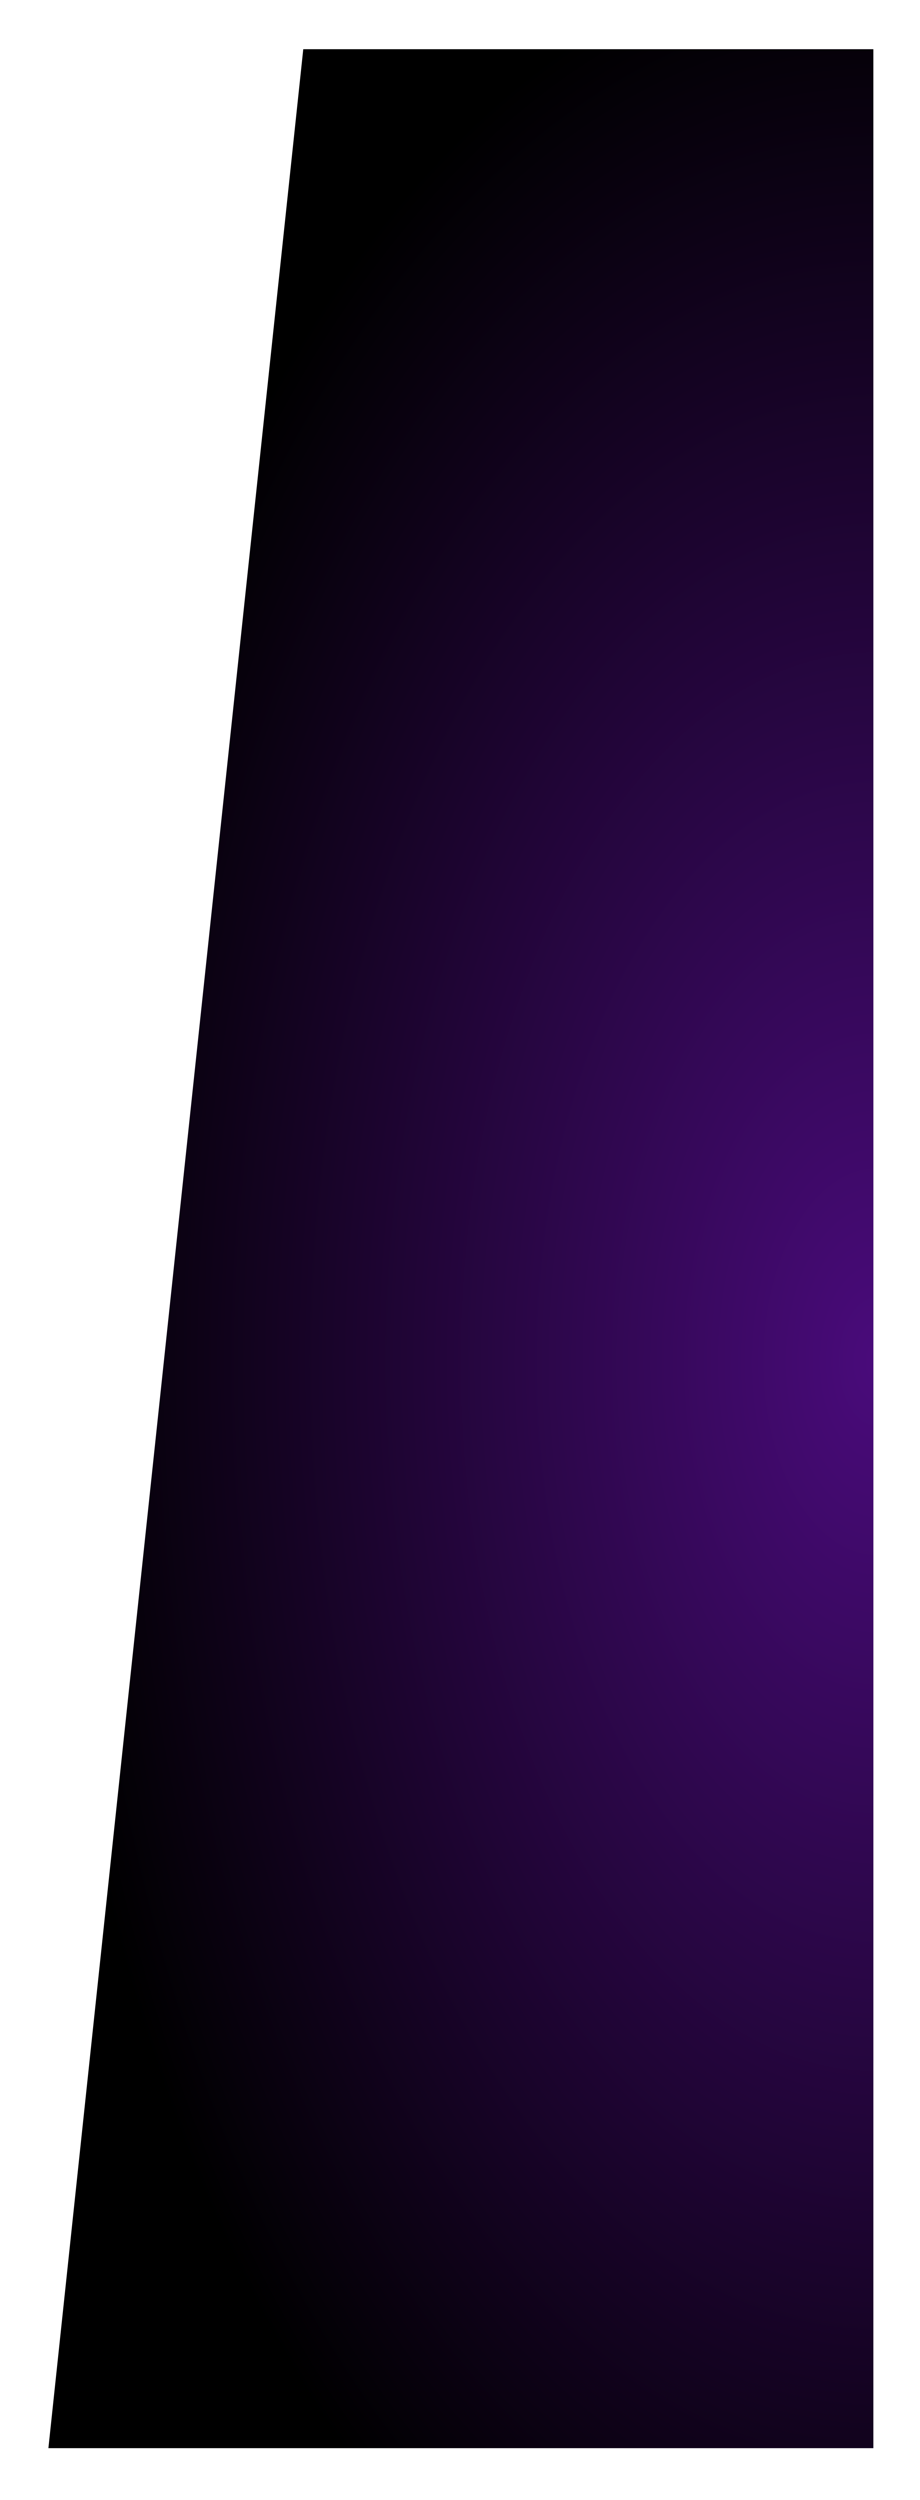 <svg width="159" height="432" viewBox="0 0 159 432" fill="none" xmlns="http://www.w3.org/2000/svg">
<g filter="url(#filter0_d_217_27178)">
<path d="M152.939 4.5V419.018H10.364L54.412 4.5H152.939Z" fill="black"/>
<path d="M152.939 4.5V419.018H10.364L54.412 4.5H152.939Z" fill="url(#paint0_radial_217_27178)" fill-opacity="0.5"/>
</g>
<defs>
<filter id="filter0_d_217_27178" x="0.364" y="0.5" width="158.575" height="430.518" filterUnits="userSpaceOnUse" color-interpolation-filters="sRGB">
<feFlood flood-opacity="0" result="BackgroundImageFix"/>
<feColorMatrix in="SourceAlpha" type="matrix" values="0 0 0 0 0 0 0 0 0 0 0 0 0 0 0 0 0 0 127 0" result="hardAlpha"/>
<feOffset dx="-2" dy="4"/>
<feGaussianBlur stdDeviation="4"/>
<feComposite in2="hardAlpha" operator="out"/>
<feColorMatrix type="matrix" values="0 0 0 0 0 0 0 0 0 0 0 0 0 0 0 0 0 0 0.5 0"/>
<feBlend mode="normal" in2="BackgroundImageFix" result="effect1_dropShadow_217_27178"/>
<feBlend mode="normal" in="SourceGraphic" in2="effect1_dropShadow_217_27178" result="shape"/>
</filter>
<radialGradient id="paint0_radial_217_27178" cx="0" cy="0" r="1" gradientUnits="userSpaceOnUse" gradientTransform="translate(152.939 231.761) rotate(-180) scale(142.575 251.13)">
<stop stop-color="#9316F6"/>
<stop offset="1" stop-color="#9316F6" stop-opacity="0"/>
</radialGradient>
</defs>
</svg>
